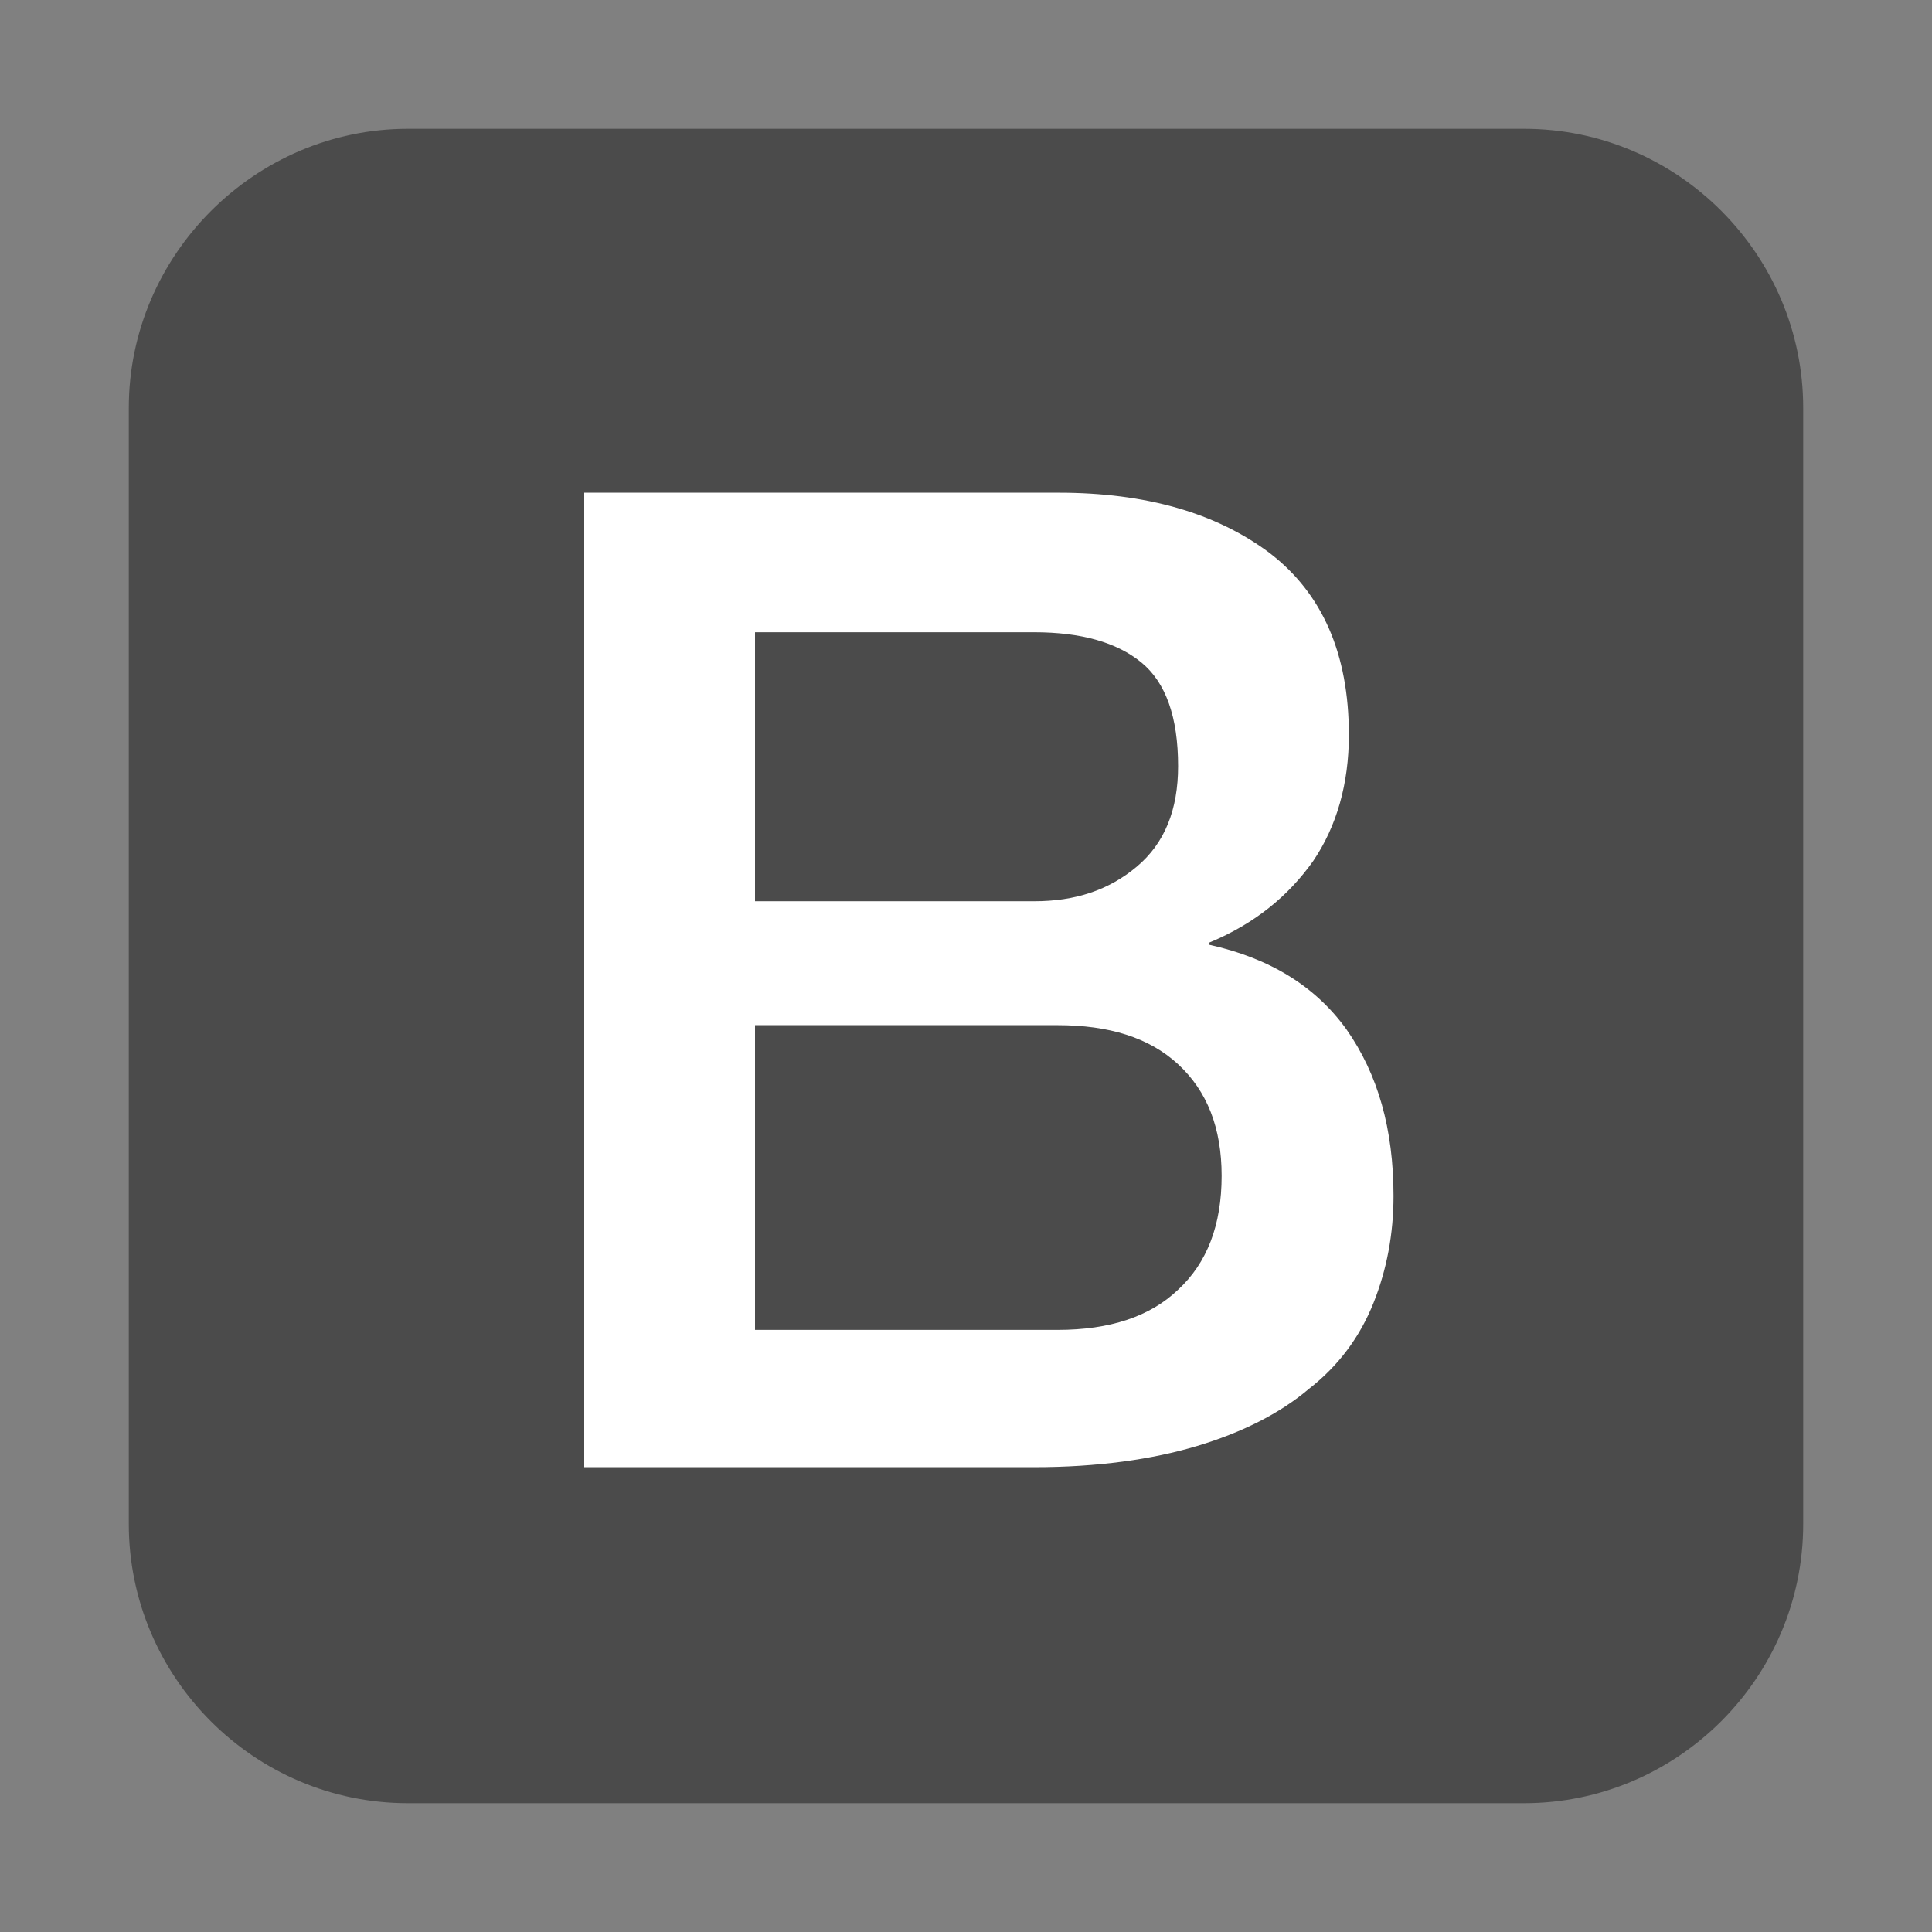<svg width="150" height="150" viewBox="0 0 150 150" fill="none" xmlns="http://www.w3.org/2000/svg">
<rect x="0" y="0" width="150" height="150" fill="#808080" stroke="none"/>
<path d="M140 118.333C140 130.293 130.207 140 118.333 140H31.667C19.707 140 10 130.207 10 118.333V31.667C10 19.793 19.793 10 31.667 10H118.333C130.293 10 140 19.793 140 31.667V118.333Z" fill="#4B4B4B"/>
<path d="M45.36 38.253H82.193C88.953 38.253 94.413 39.813 98.573 42.933C102.647 46.053 104.727 50.733 104.727 57.06C104.727 60.873 103.773 64.167 101.953 66.853C100.047 69.54 97.447 71.707 93.893 73.18V73.353C98.573 74.393 102.127 76.56 104.553 79.94C106.98 83.407 108.193 87.653 108.193 92.853C108.193 95.8 107.673 98.573 106.633 101.173C105.593 103.773 103.947 106.027 101.607 107.847C99.353 109.753 96.407 111.227 92.94 112.267C89.473 113.307 85.227 113.913 80.287 113.913H45.36V38.253ZM58.62 69.973H80.287C83.493 69.973 86.093 69.107 88.26 67.287C90.427 65.467 91.467 62.867 91.467 59.487C91.467 55.673 90.513 52.987 88.607 51.427C86.7 49.867 83.927 49.087 80.287 49.087H58.62V69.973ZM58.62 103.253H82.107C86.18 103.253 89.3 102.213 91.467 100.133C93.72 98.053 94.847 95.107 94.847 91.293C94.847 87.567 93.72 84.707 91.467 82.627C89.213 80.547 86.093 79.593 82.107 79.593H58.62V103.253Z" fill="white"/>
</svg>

